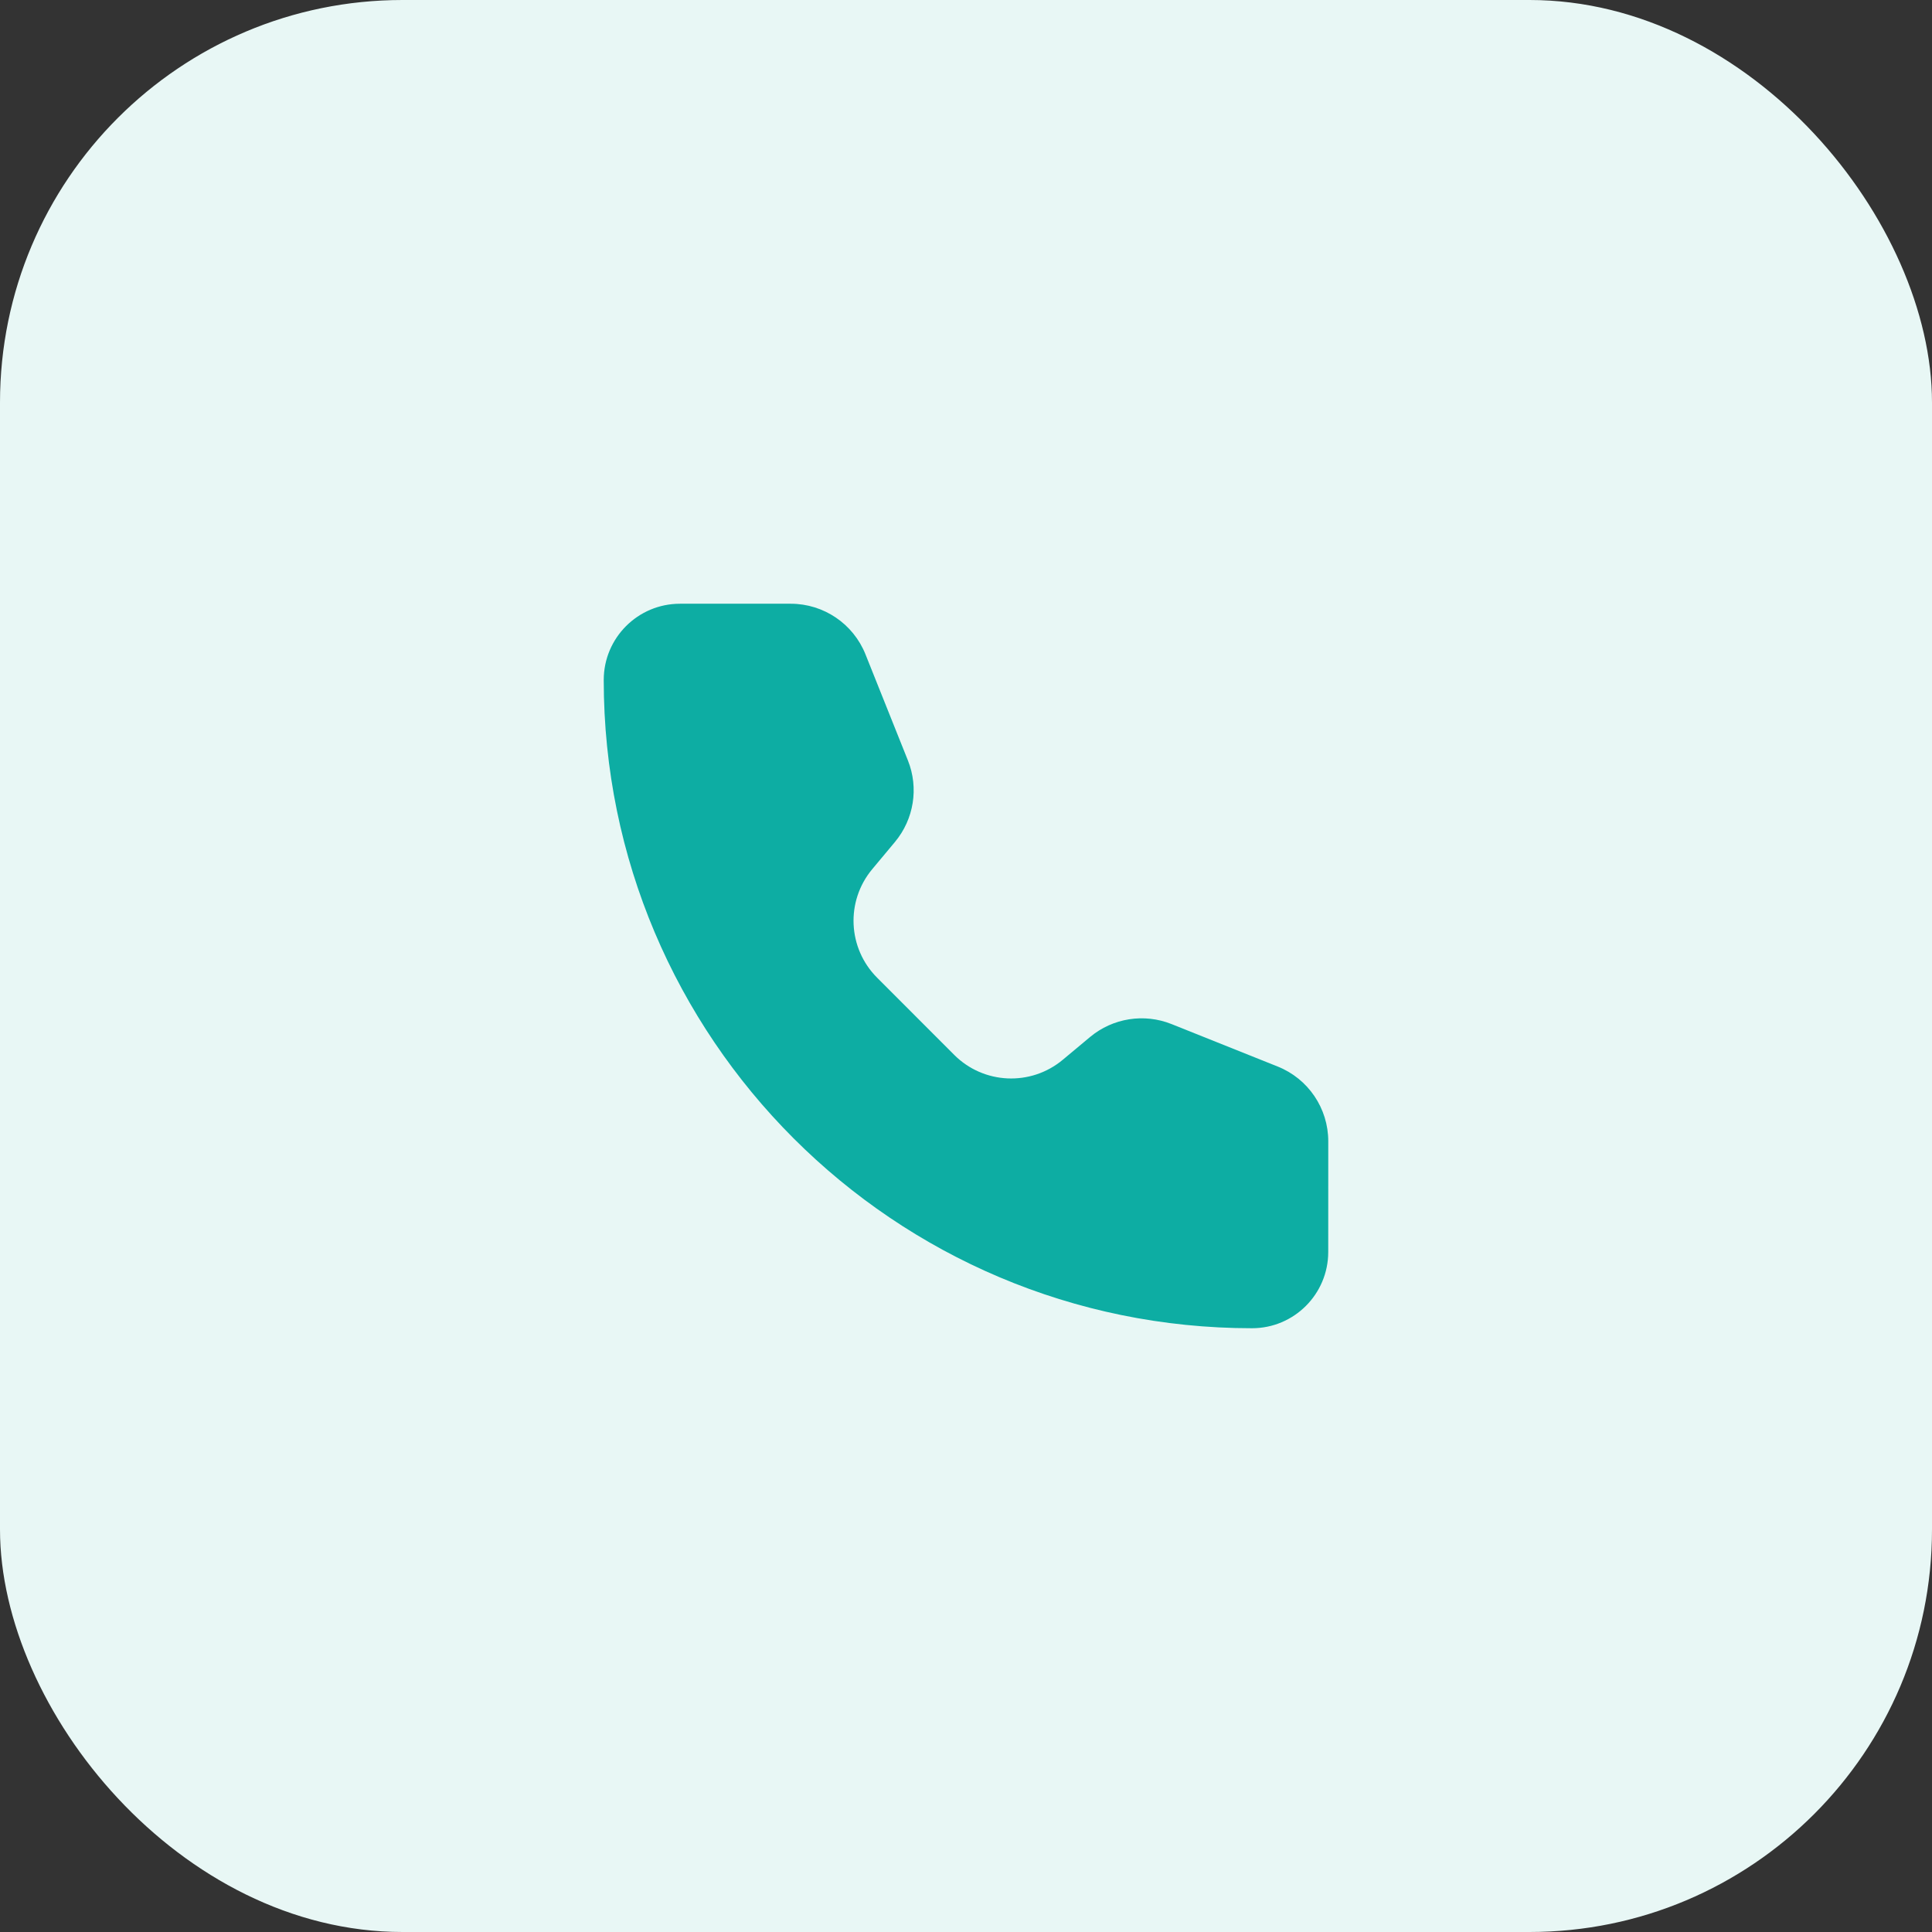 <svg xmlns="http://www.w3.org/2000/svg" width="67" height="67" viewBox="0 0 67 67" fill="none"><rect x="0" y="0" width="67" height="67" fill="#333333" stroke="none"/><rect width="67" height="67" rx="13.958" fill="#E8F7F5"></rect><path d="M30.014 22.692C29.59 21.632 28.563 20.937 27.422 20.937H23.582C22.121 20.937 20.937 22.121 20.937 23.582C20.937 35.997 31.002 46.062 43.418 46.062C44.878 46.062 46.062 44.878 46.062 43.417L46.063 39.577C46.063 38.436 45.368 37.409 44.308 36.986L40.628 35.514C39.676 35.133 38.592 35.305 37.804 35.961L36.855 36.753C35.745 37.678 34.113 37.604 33.092 36.583L30.418 33.906C29.397 32.885 29.322 31.255 30.246 30.145L31.038 29.196C31.694 28.408 31.867 27.323 31.486 26.372L30.014 22.692Z" fill="#0DADA3"></path></svg>